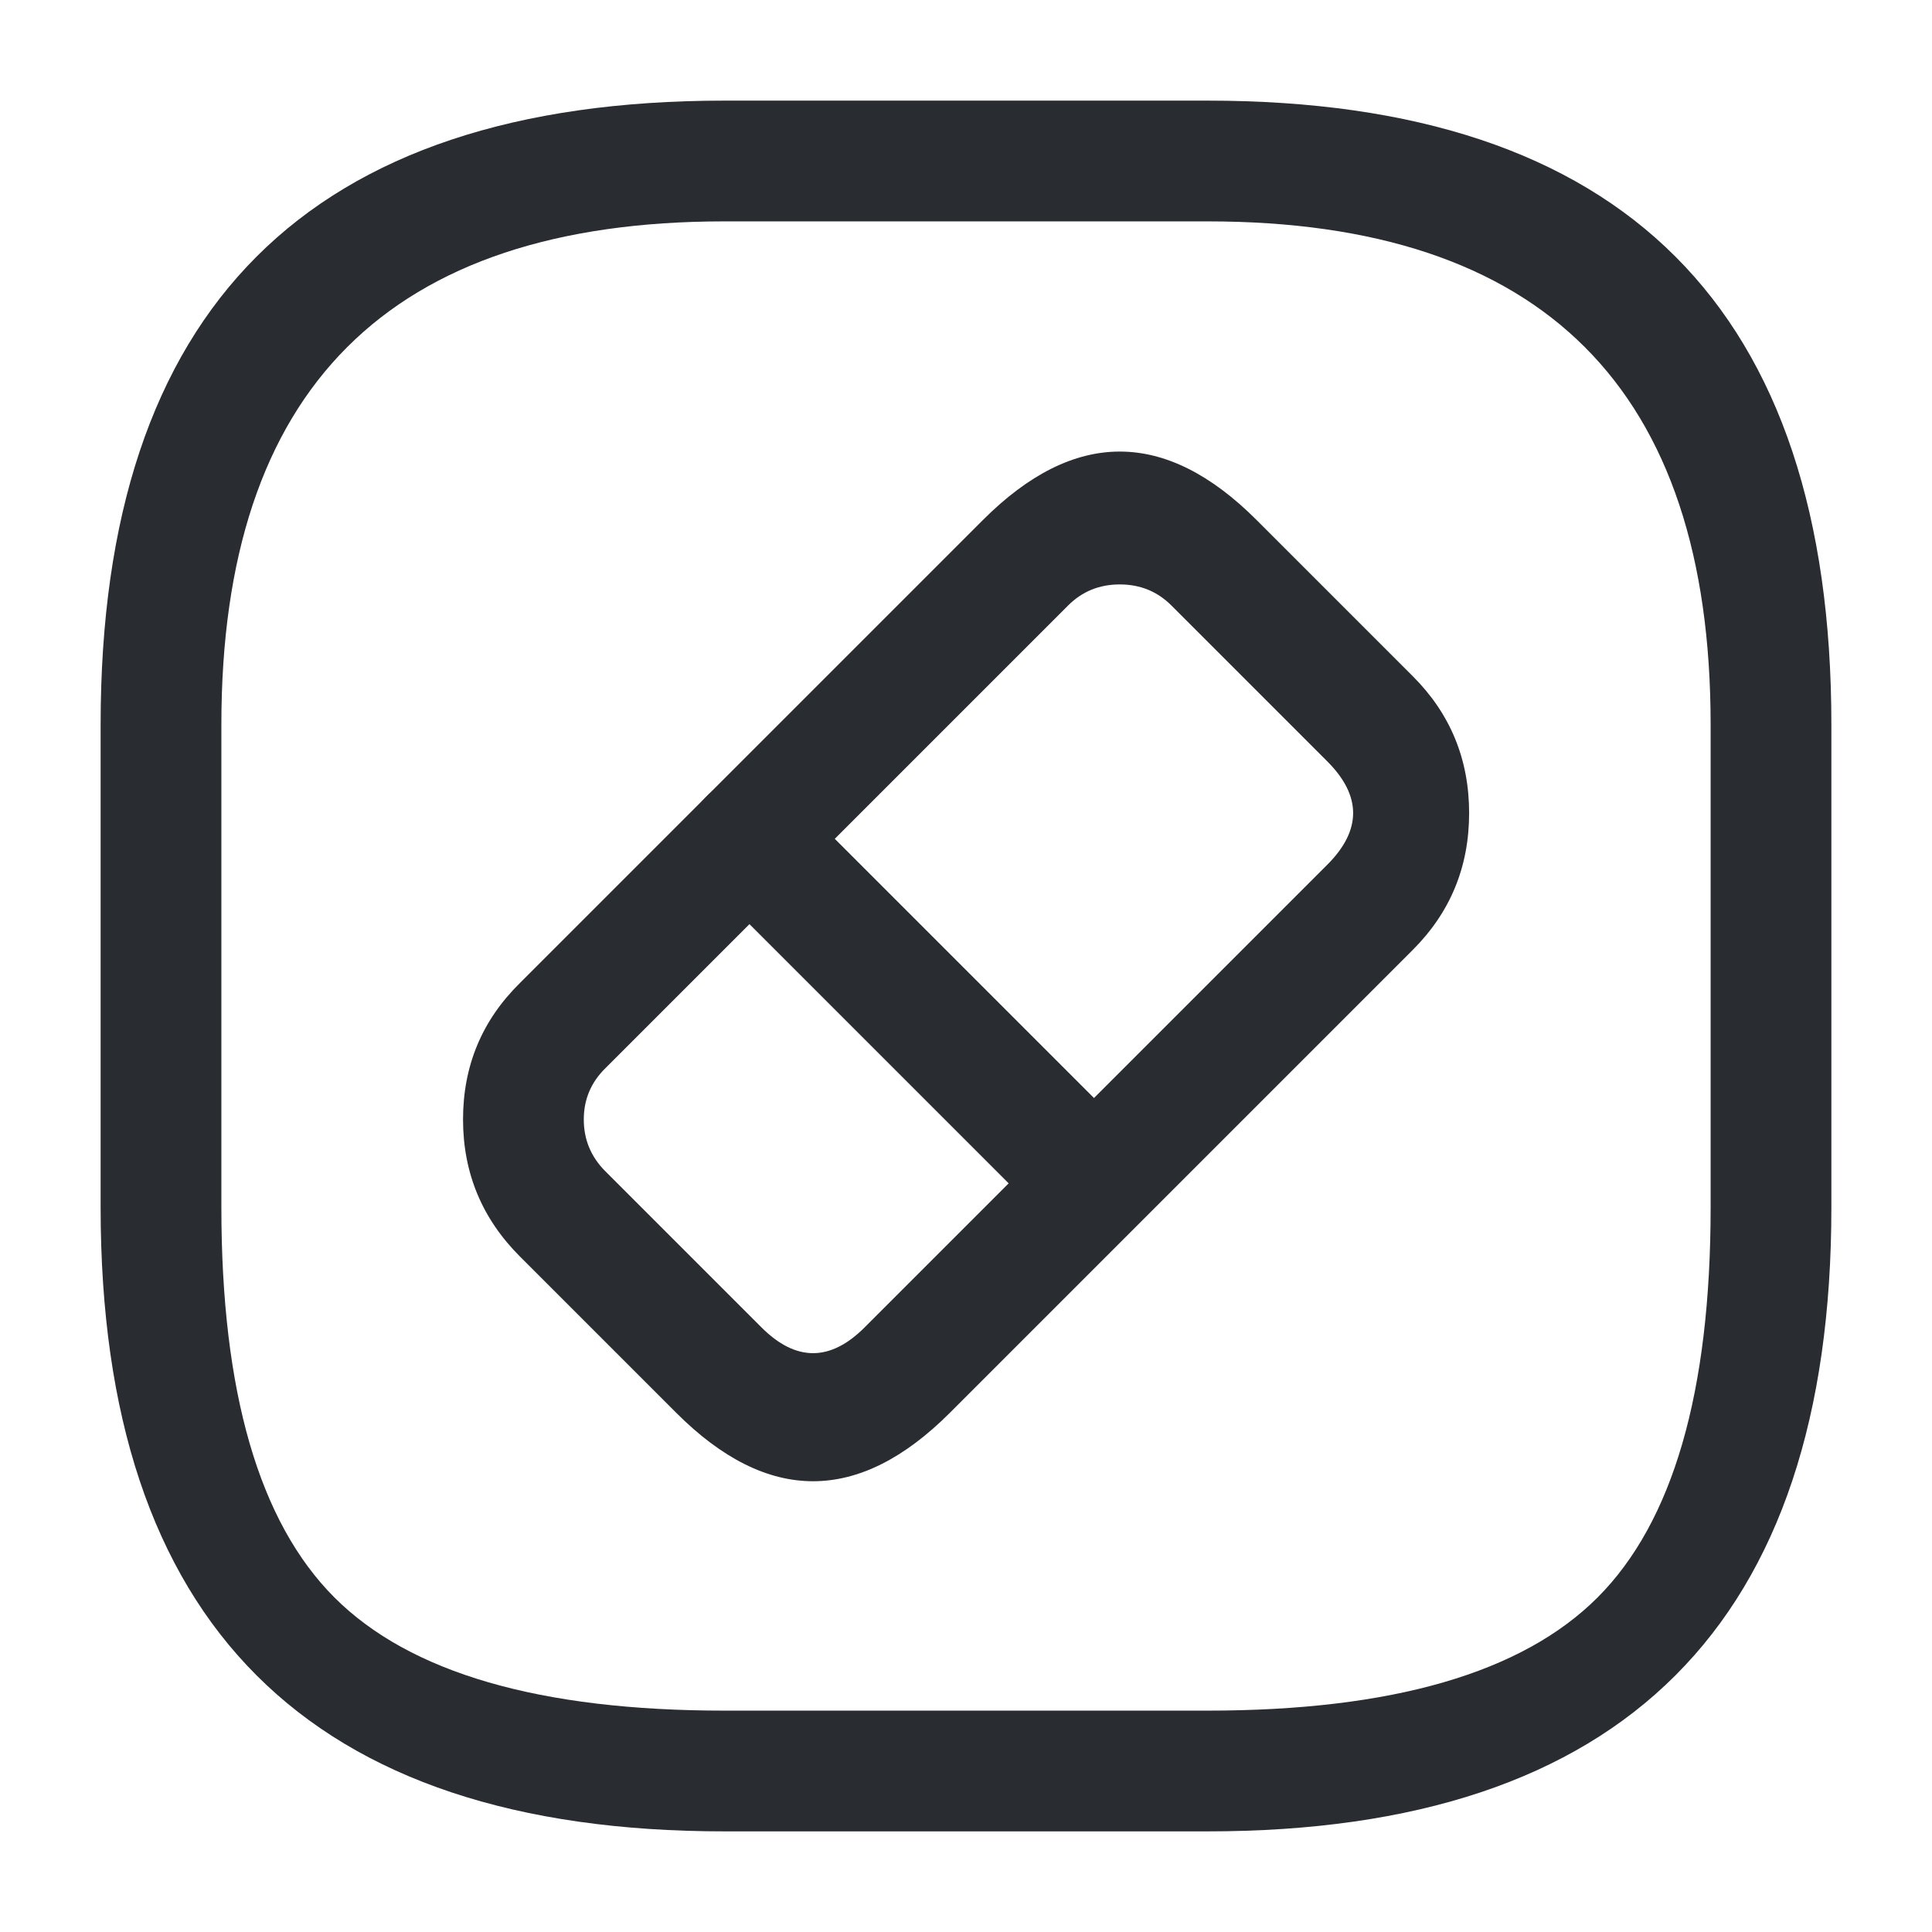 <svg xmlns="http://www.w3.org/2000/svg" width="24" height="24" viewBox="0 0 24 24">
  <defs/>
  <path fill="#292D32" d="M9,22.75 Q1.25,22.75 1.25,15 L1.25,9 Q1.25,1.25 9,1.25 L15,1.25 Q22.75,1.25 22.75,9 L22.75,15 Q22.75,22.75 15,22.75 Z M9,21.25 L15,21.25 Q18.439,21.25 19.845,19.845 Q21.25,18.439 21.25,15 L21.25,9 Q21.25,2.75 15,2.75 L9,2.75 Q2.75,2.75 2.75,9 L2.75,15 Q2.75,18.439 4.155,19.845 Q5.561,21.25 9,21.25 Z"/>
  <path fill="#292D32" d="M6.46,15.61 Q5.752,14.903 5.752,13.906 Q5.752,12.906 6.46,12.21 L12.21,6.46 Q13.91,4.759 15.61,6.46 L17.55,8.4 Q18.25,9.099 18.25,10.1 Q18.25,11.101 17.55,11.8 L11.8,17.55 Q10.1,19.251 8.4,17.55 Z M7.52,14.55 L9.46,16.49 Q10.1,17.129 10.74,16.49 L16.49,10.74 Q16.809,10.42 16.809,10.1 Q16.809,9.78 16.49,9.46 L14.55,7.52 Q14.289,7.26 13.91,7.26 Q13.531,7.26 13.27,7.52 L7.52,13.27 Q7.252,13.534 7.252,13.906 Q7.252,14.282 7.52,14.55 Z"/>
  <path fill="#292D32" d="M9.84,9.89 L14.11,14.16 Q14.33,14.379 14.33,14.69 Q14.33,15.001 14.11,15.22 Q13.891,15.44 13.58,15.44 Q13.269,15.44 13.05,15.22 L8.78,10.95 Q8.56,10.731 8.56,10.42 Q8.56,10.109 8.78,9.89 Q8.999,9.67 9.31,9.67 Q9.621,9.67 9.84,9.89 Z"/>
</svg>

